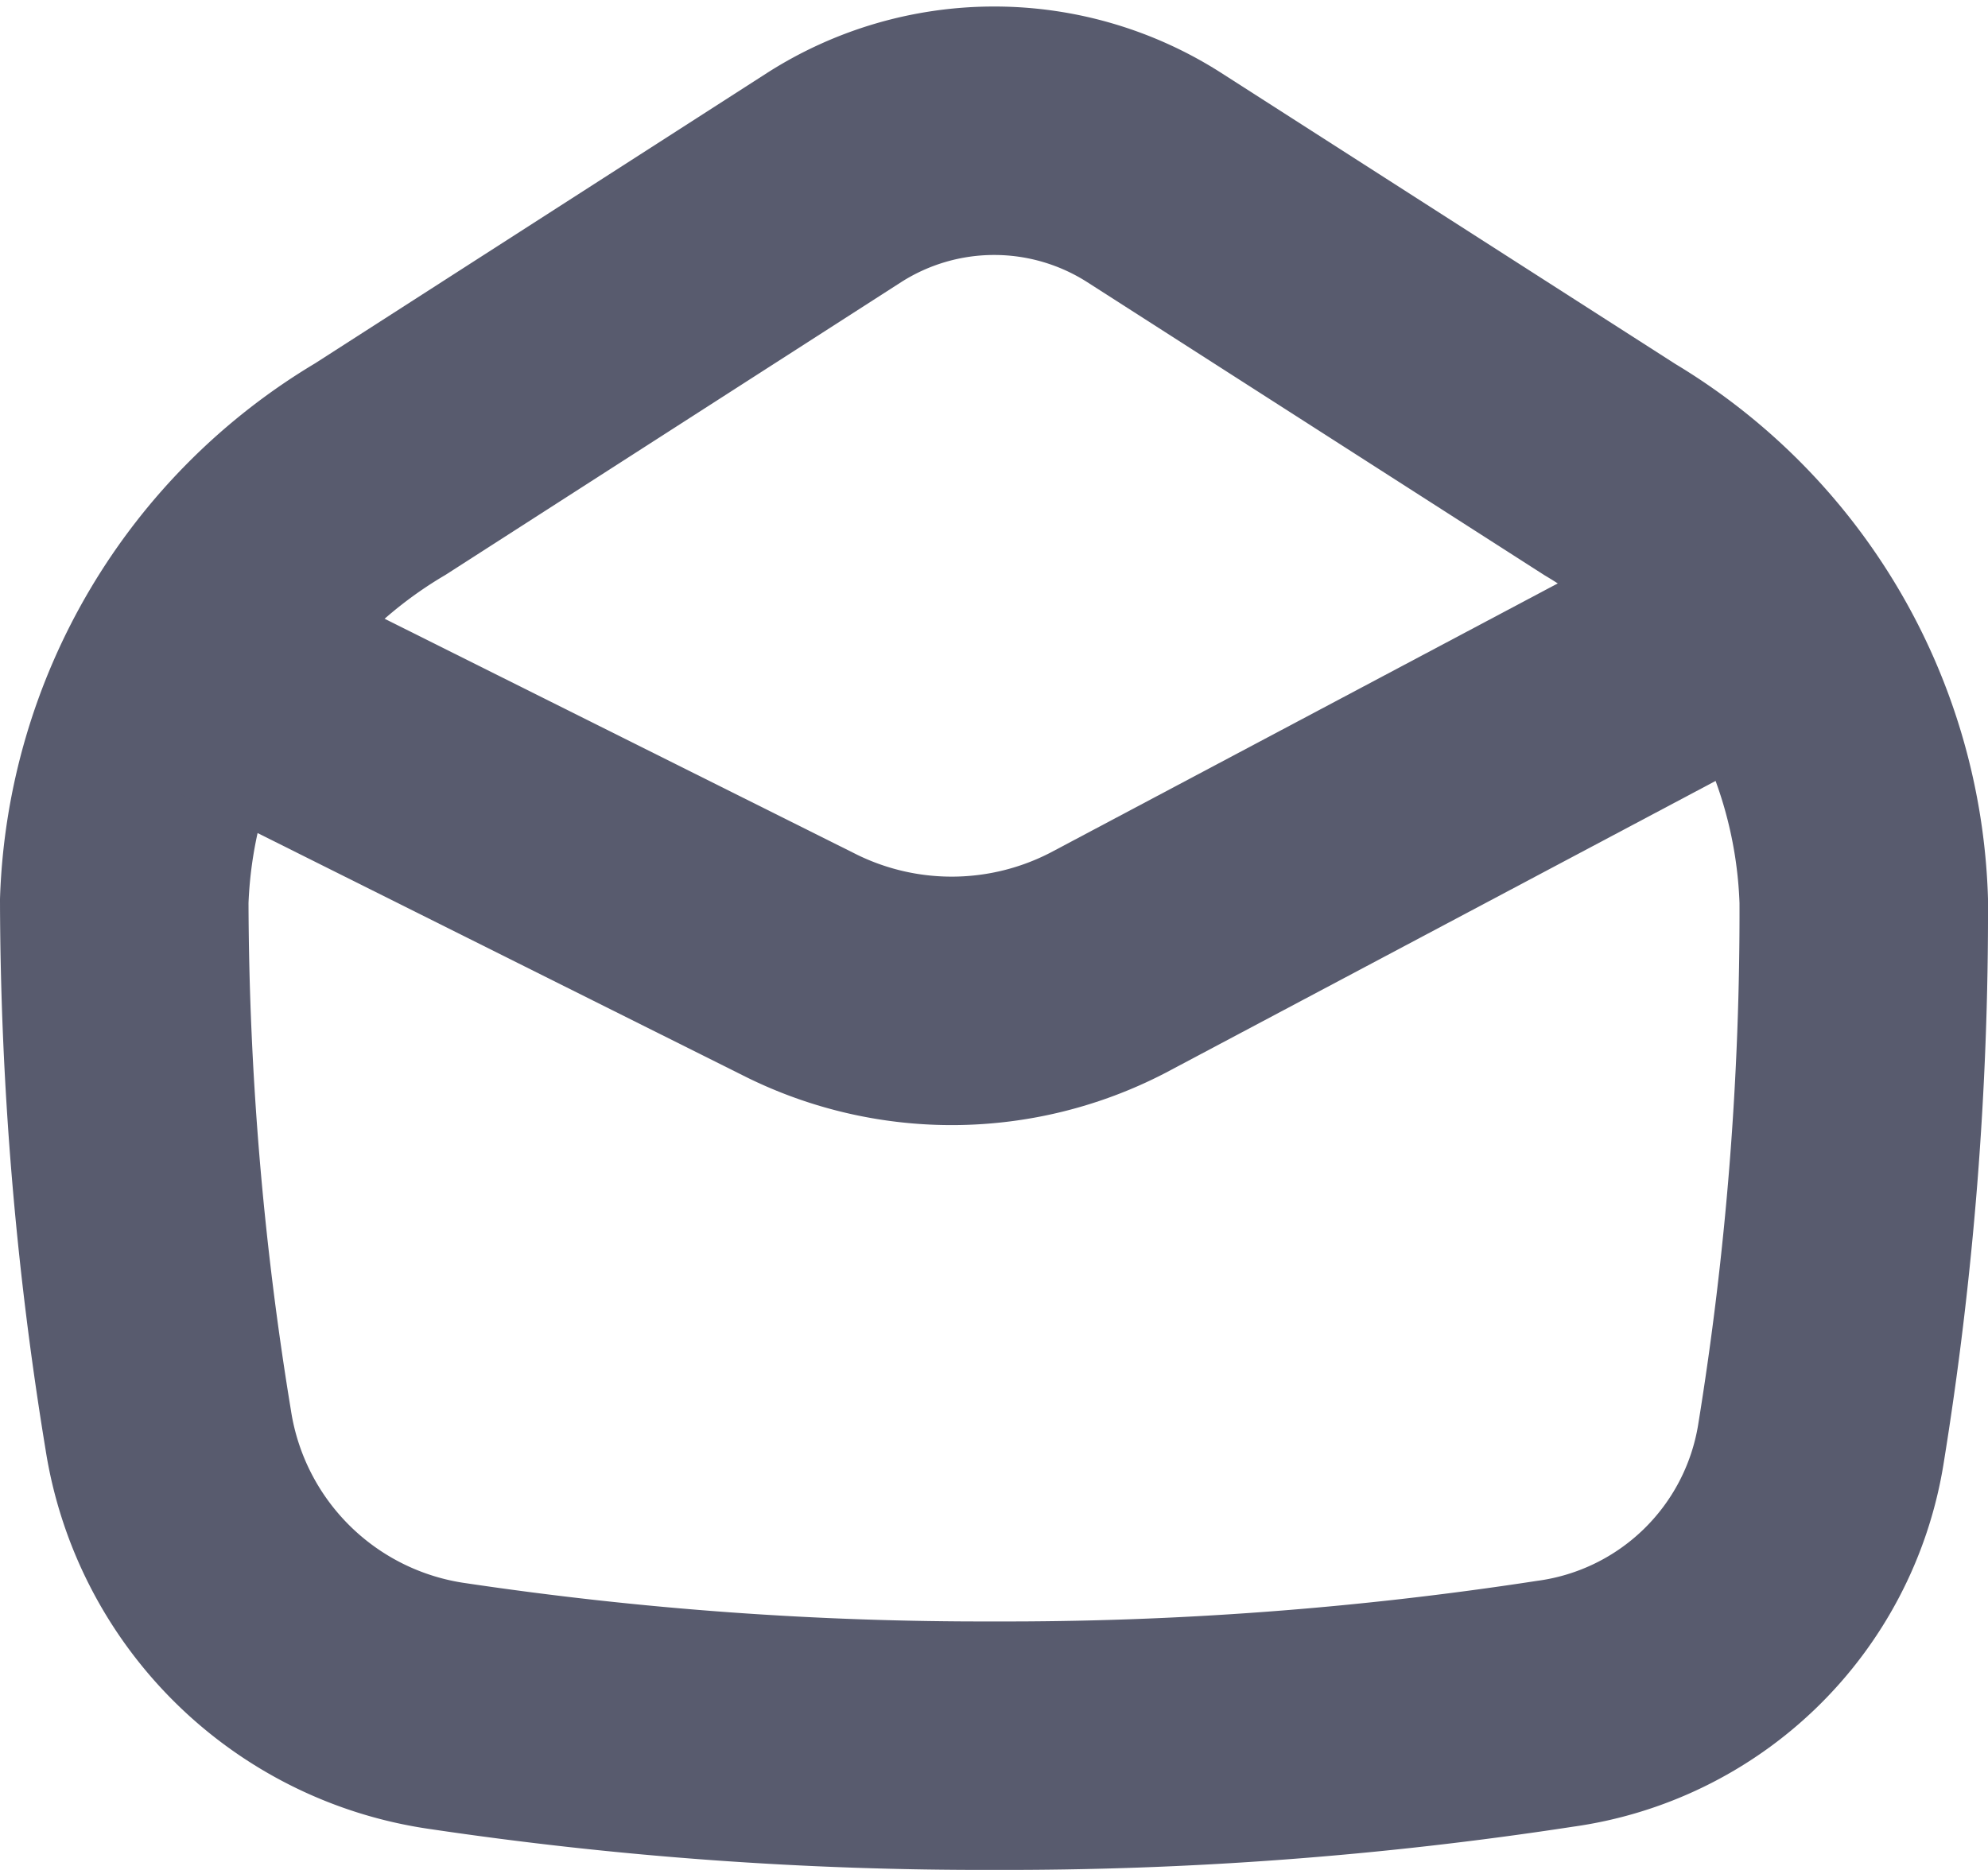 <svg xmlns="http://www.w3.org/2000/svg" width="16" height="15.052" viewBox="0 0 16 15.052">
  <g id="Frame_23" data-name="Frame 23" transform="translate(1 1.052)">
    <path id="Path" d="M.354,10.458A26.608,26.608,0,0,1,0,6.2,4.214,4.214,0,0,1,2.061,2.724L5.715.376a2.391,2.391,0,0,1,2.573,0l3.669,2.352A4.2,4.2,0,0,1,14,6.2a26.733,26.733,0,0,1-.347,4.385,2.514,2.514,0,0,1-2.139,2.078A29.124,29.124,0,0,1,7,13a29.259,29.259,0,0,1-4.392-.318A2.657,2.657,0,0,1,.354,10.458Z" fill="none" stroke="#585b6e" stroke-miterlimit="10" stroke-width="2"/>
    <path id="Path-2" data-name="Path" d="M13,0,7.913,2.7a2.731,2.731,0,0,1-2.451.028L0,0" transform="translate(0 4)" fill="none" stroke="#585b6e" stroke-miterlimit="10" stroke-width="2"/>
  </g>
</svg>
